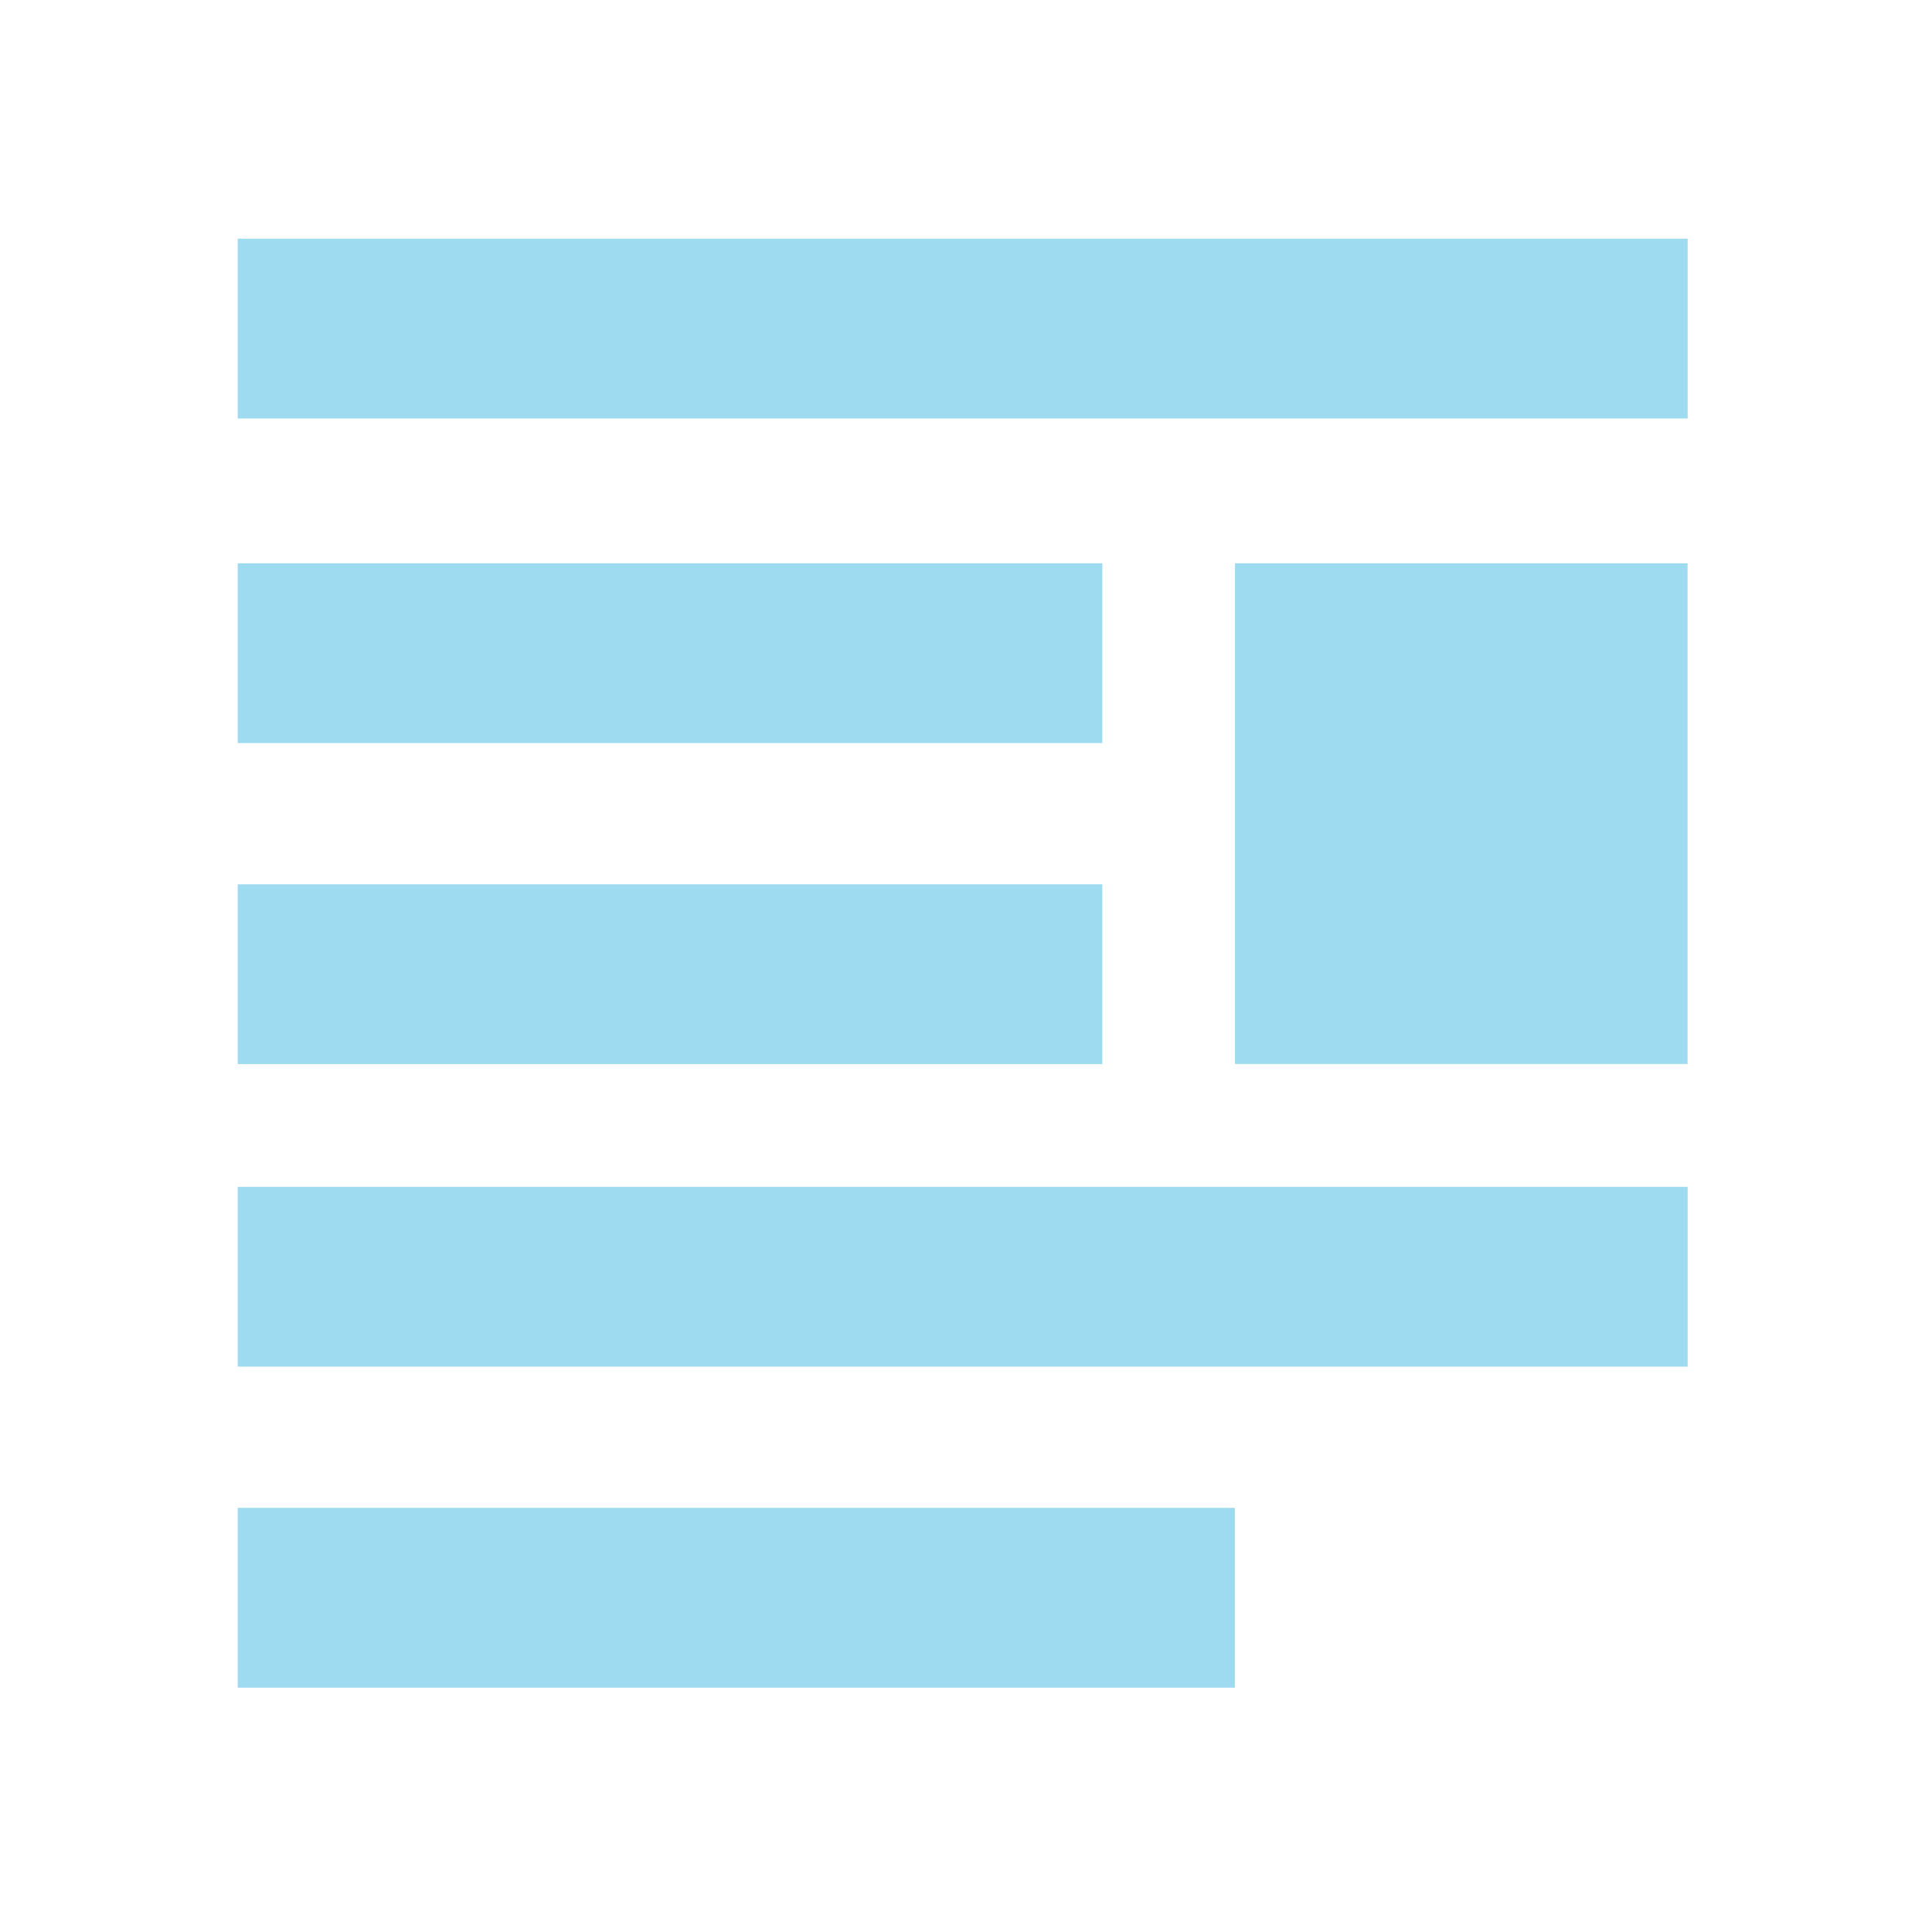 <?xml version="1.0" encoding="utf-8"?>
<!-- Generator: Adobe Illustrator 20.0.0, SVG Export Plug-In . SVG Version: 6.00 Build 0)  -->
<svg version="1.1" id="Layer_1" xmlns="http://www.w3.org/2000/svg" xmlns:xlink="http://www.w3.org/1999/xlink" x="0px" y="0px"
	 viewBox="0 0 2048 2048" style="enable-background:new 0 0 2048 2048;" xml:space="preserve">
    <style type="text/css">
	    .clr{fill:#9FDBF0;}
    </style>
    <g>
	    <rect class="clr" x="1309.1" y="597.1" width="479.8" height="530.8"/>
	    <rect class="clr" x="252" y="937.4" width="916.5" height="190.6"/>
	    <rect class="clr" x="252" y="597.1" width="916.5" height="190.6"/>
	    <rect class="clr" x="252" y="1598.4" width="1057" height="190.6"/>
	    <rect class="clr" x="252" y="1258.1" width="1537" height="190.6"/>
	    <rect class="clr" x="252" y="253" width="1537" height="190.6"/>
    </g>
</svg>
